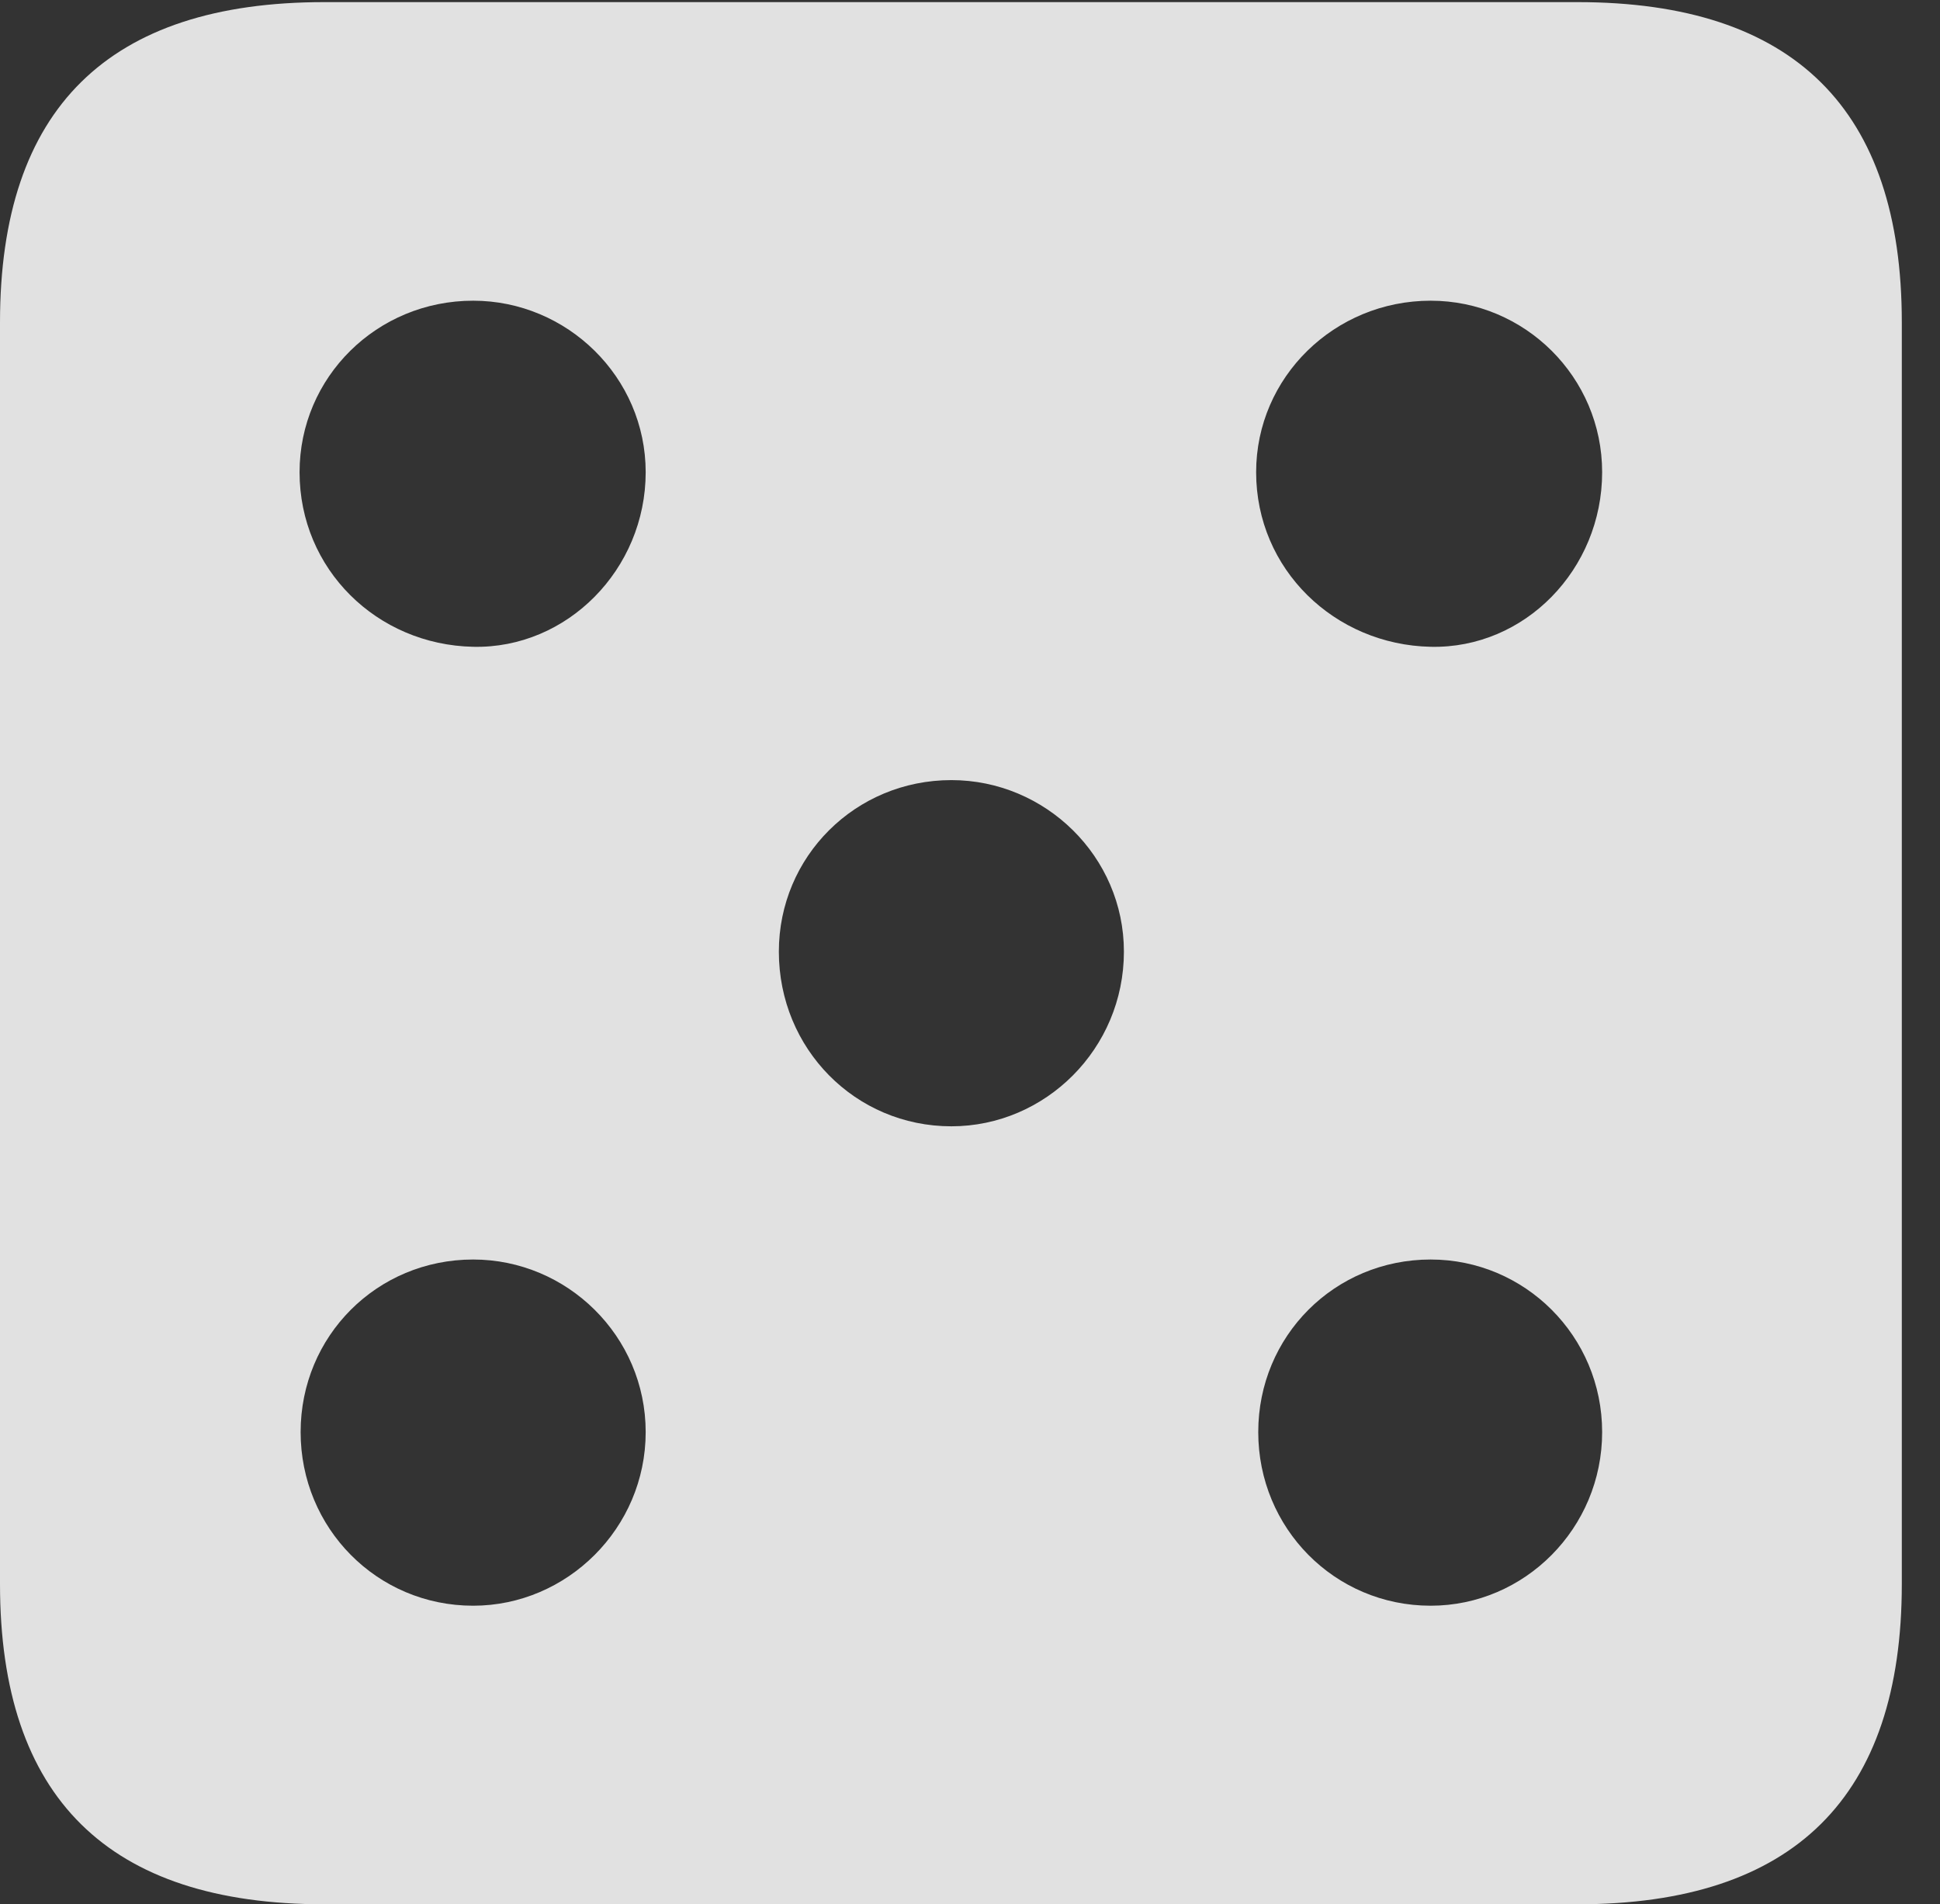 <?xml version="1.0" encoding="UTF-8"?>
<!--Generator: Apple Native CoreSVG 232.5-->
<!DOCTYPE svg
PUBLIC "-//W3C//DTD SVG 1.1//EN"
       "http://www.w3.org/Graphics/SVG/1.1/DTD/svg11.dtd">
<svg version="1.1" xmlns="http://www.w3.org/2000/svg" xmlns:xlink="http://www.w3.org/1999/xlink" width="18.34" height="17.998">
 <rect width="100%" height="100%" fill="#333333" stroke="none"/>
 <g>
  <rect height="17.998" opacity="0" width="18.34" x="0" y="0"/>
  <path d="M17.979 3.047L17.979 14.971C17.979 16.982 16.963 17.998 14.912 17.998L3.066 17.998C1.025 17.998 0 16.992 0 14.971L0 3.047C0 1.025 1.025 0.02 3.066 0.02L14.912 0.02C16.963 0.02 17.979 1.035 17.979 3.047ZM2.842 13.535C2.842 14.443 3.564 15.176 4.473 15.176C5.361 15.176 6.104 14.443 6.104 13.535C6.104 12.627 5.361 11.904 4.473 11.904C3.564 11.904 2.842 12.627 2.842 13.535ZM11.895 13.535C11.895 14.443 12.617 15.176 13.525 15.176C14.414 15.176 15.146 14.443 15.146 13.535C15.146 12.627 14.414 11.904 13.525 11.904C12.617 11.904 11.895 12.627 11.895 13.535ZM7.363 8.994C7.363 9.912 8.086 10.645 8.994 10.645C9.883 10.645 10.625 9.912 10.625 8.994C10.625 8.096 9.883 7.373 8.994 7.373C8.086 7.373 7.363 8.096 7.363 8.994ZM2.832 4.463C2.832 5.381 3.564 6.094 4.473 6.113C5.361 6.133 6.104 5.381 6.104 4.463C6.104 3.564 5.361 2.842 4.473 2.842C3.564 2.842 2.832 3.564 2.832 4.463ZM11.875 4.463C11.875 5.381 12.617 6.094 13.525 6.113C14.414 6.133 15.146 5.381 15.146 4.463C15.146 3.564 14.414 2.842 13.525 2.842C12.617 2.842 11.875 3.564 11.875 4.463Z" fill="#ffffff" fill-opacity="0.85"/>
 </g>
</svg>
